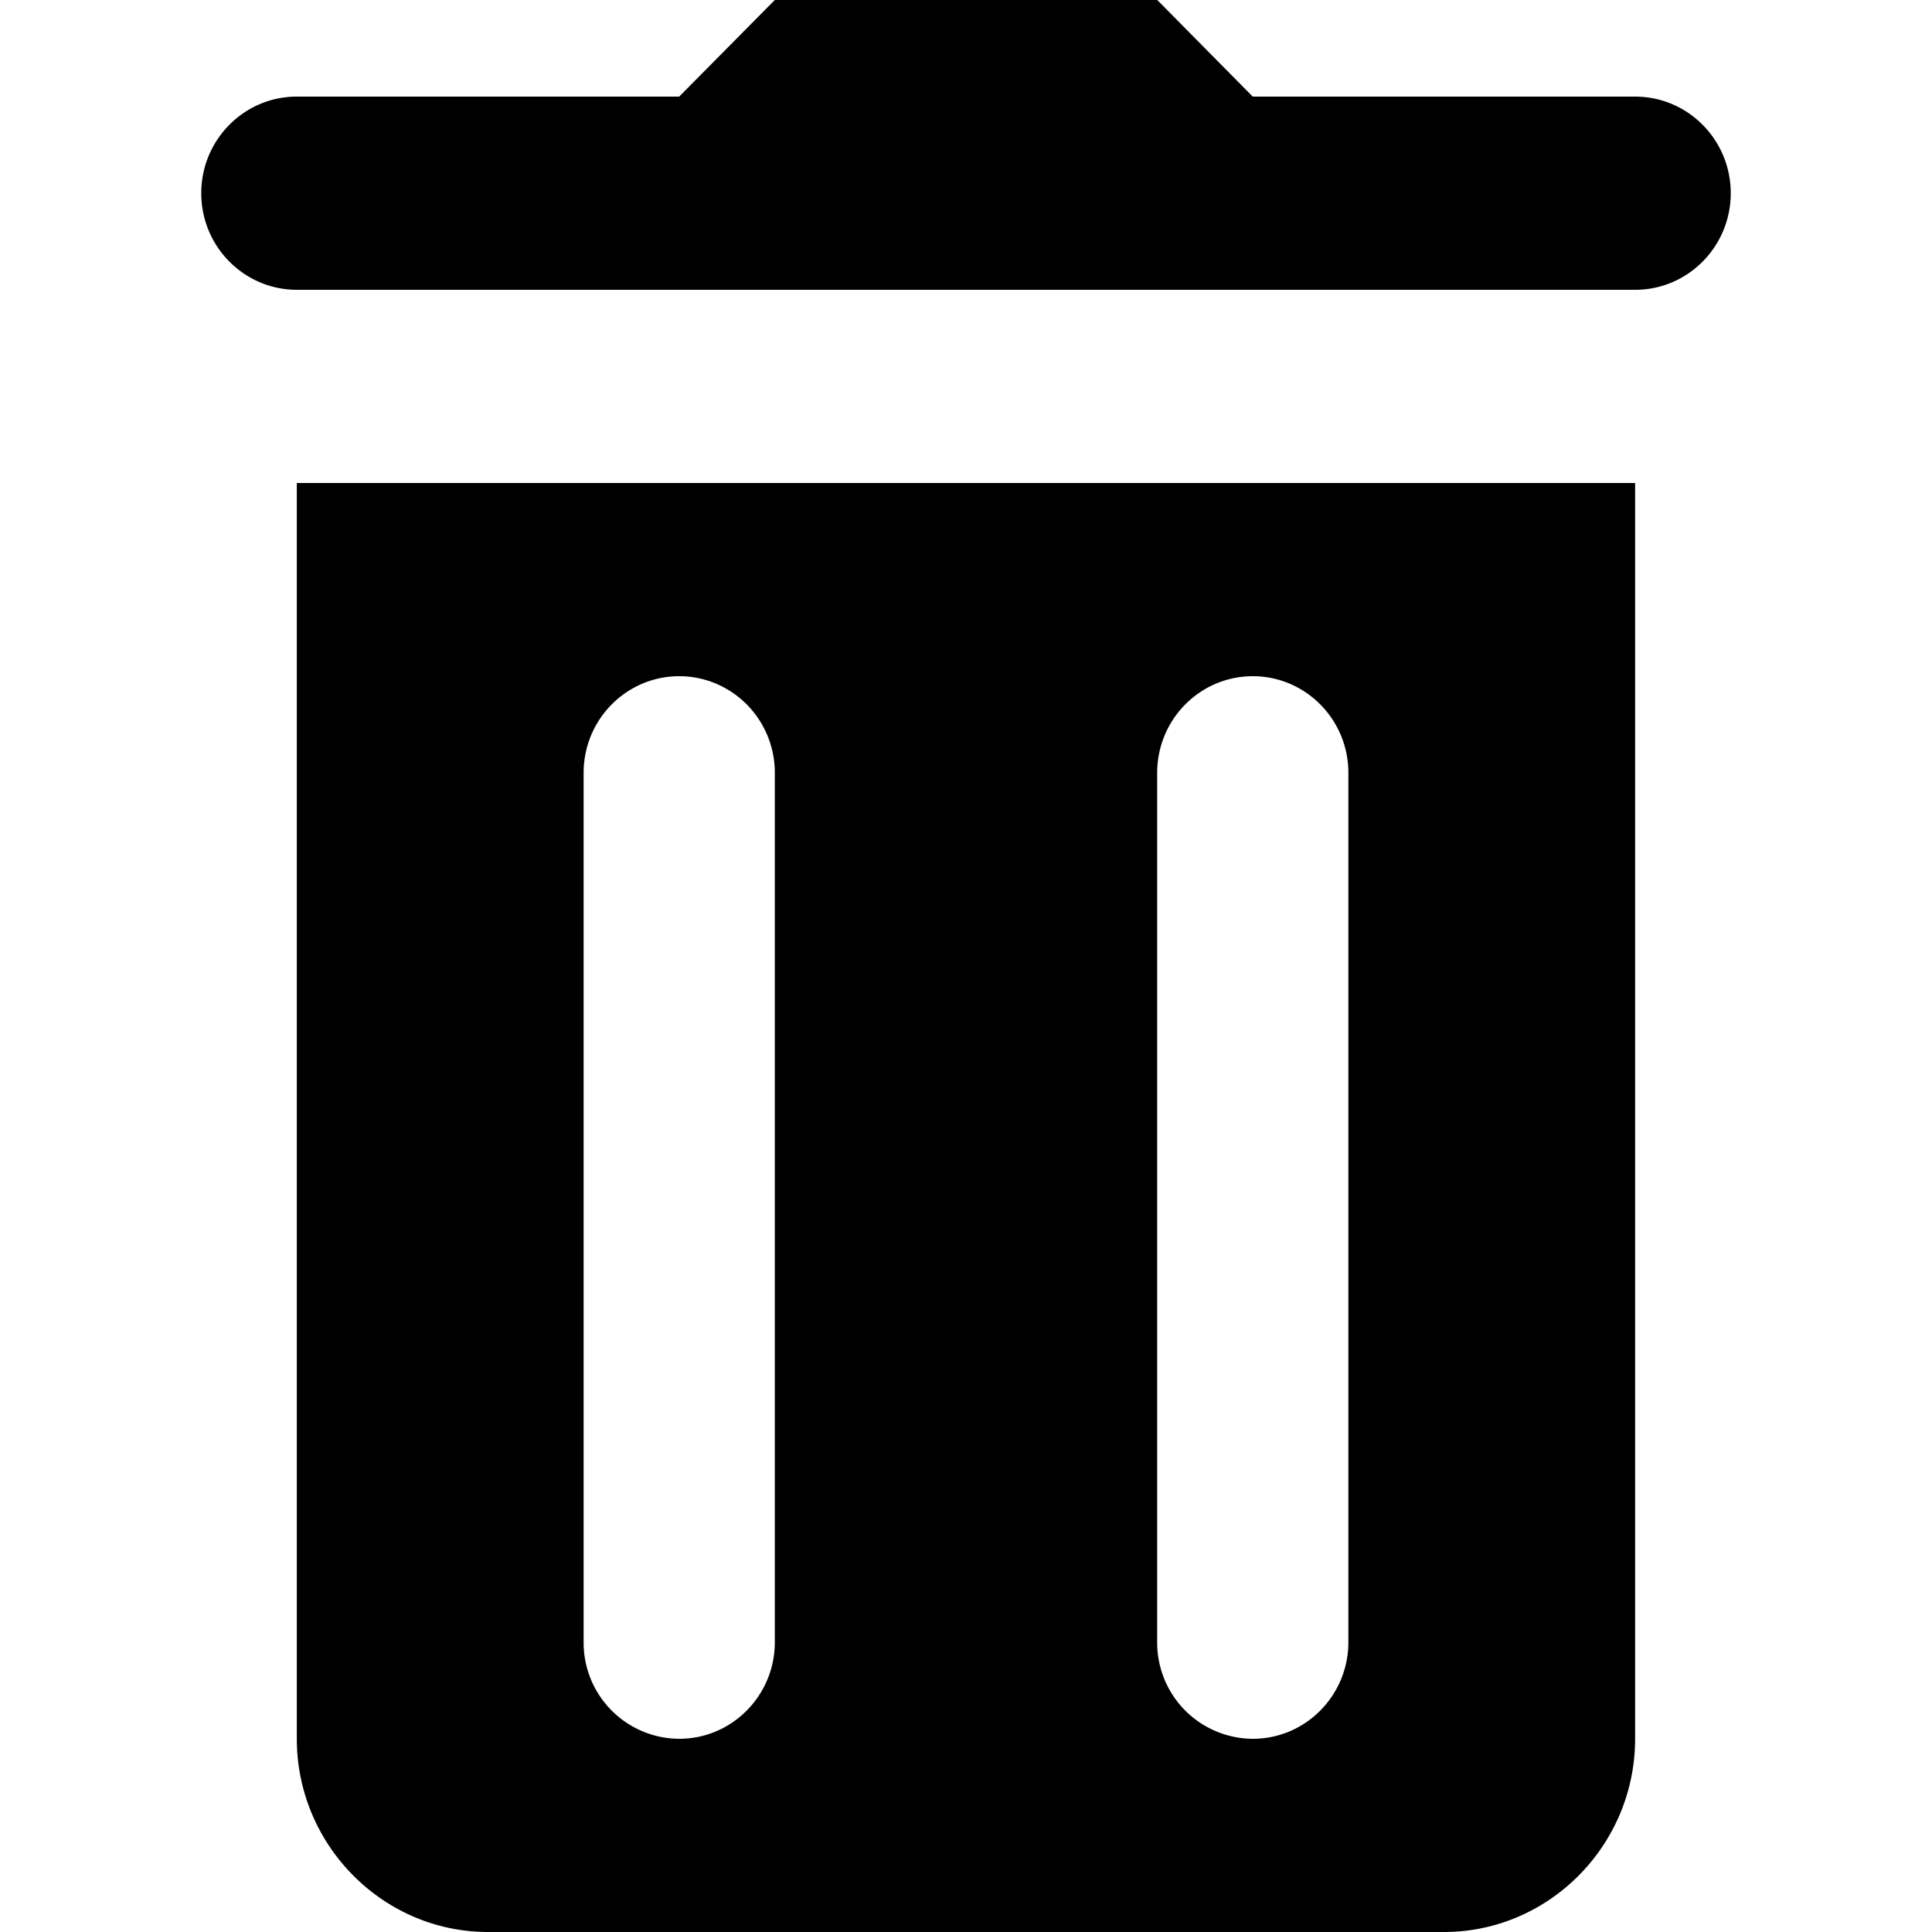 <svg xmlns="http://www.w3.org/2000/svg" viewBox="-2.5 0 24 24"><path d="M7.125 0L5.937 1.2h-4.75C.532 1.2 0 1.738 0 2.4c0 .662.532 1.2 1.188 1.2h16.625C18.468 3.6 19 3.062 19 2.4c0-.662-.532-1.2-1.188-1.2h-4.75L11.876 0h-4.75zM1.187 6v15.6c0 1.32 1.07 2.4 2.375 2.4h11.876c1.306 0 2.374-1.08 2.374-2.4V6H1.188zm4.75 2.4c.656 0 1.188.538 1.188 1.2v10.8c0 .662-.532 1.2-1.188 1.2a1.194 1.194 0 01-1.187-1.2V9.6c0-.662.532-1.2 1.188-1.2zm7.125 0c.656 0 1.188.538 1.188 1.2v10.8c0 .662-.532 1.2-1.188 1.2a1.194 1.194 0 01-1.187-1.2V9.6c0-.662.532-1.2 1.188-1.2z"/></svg>